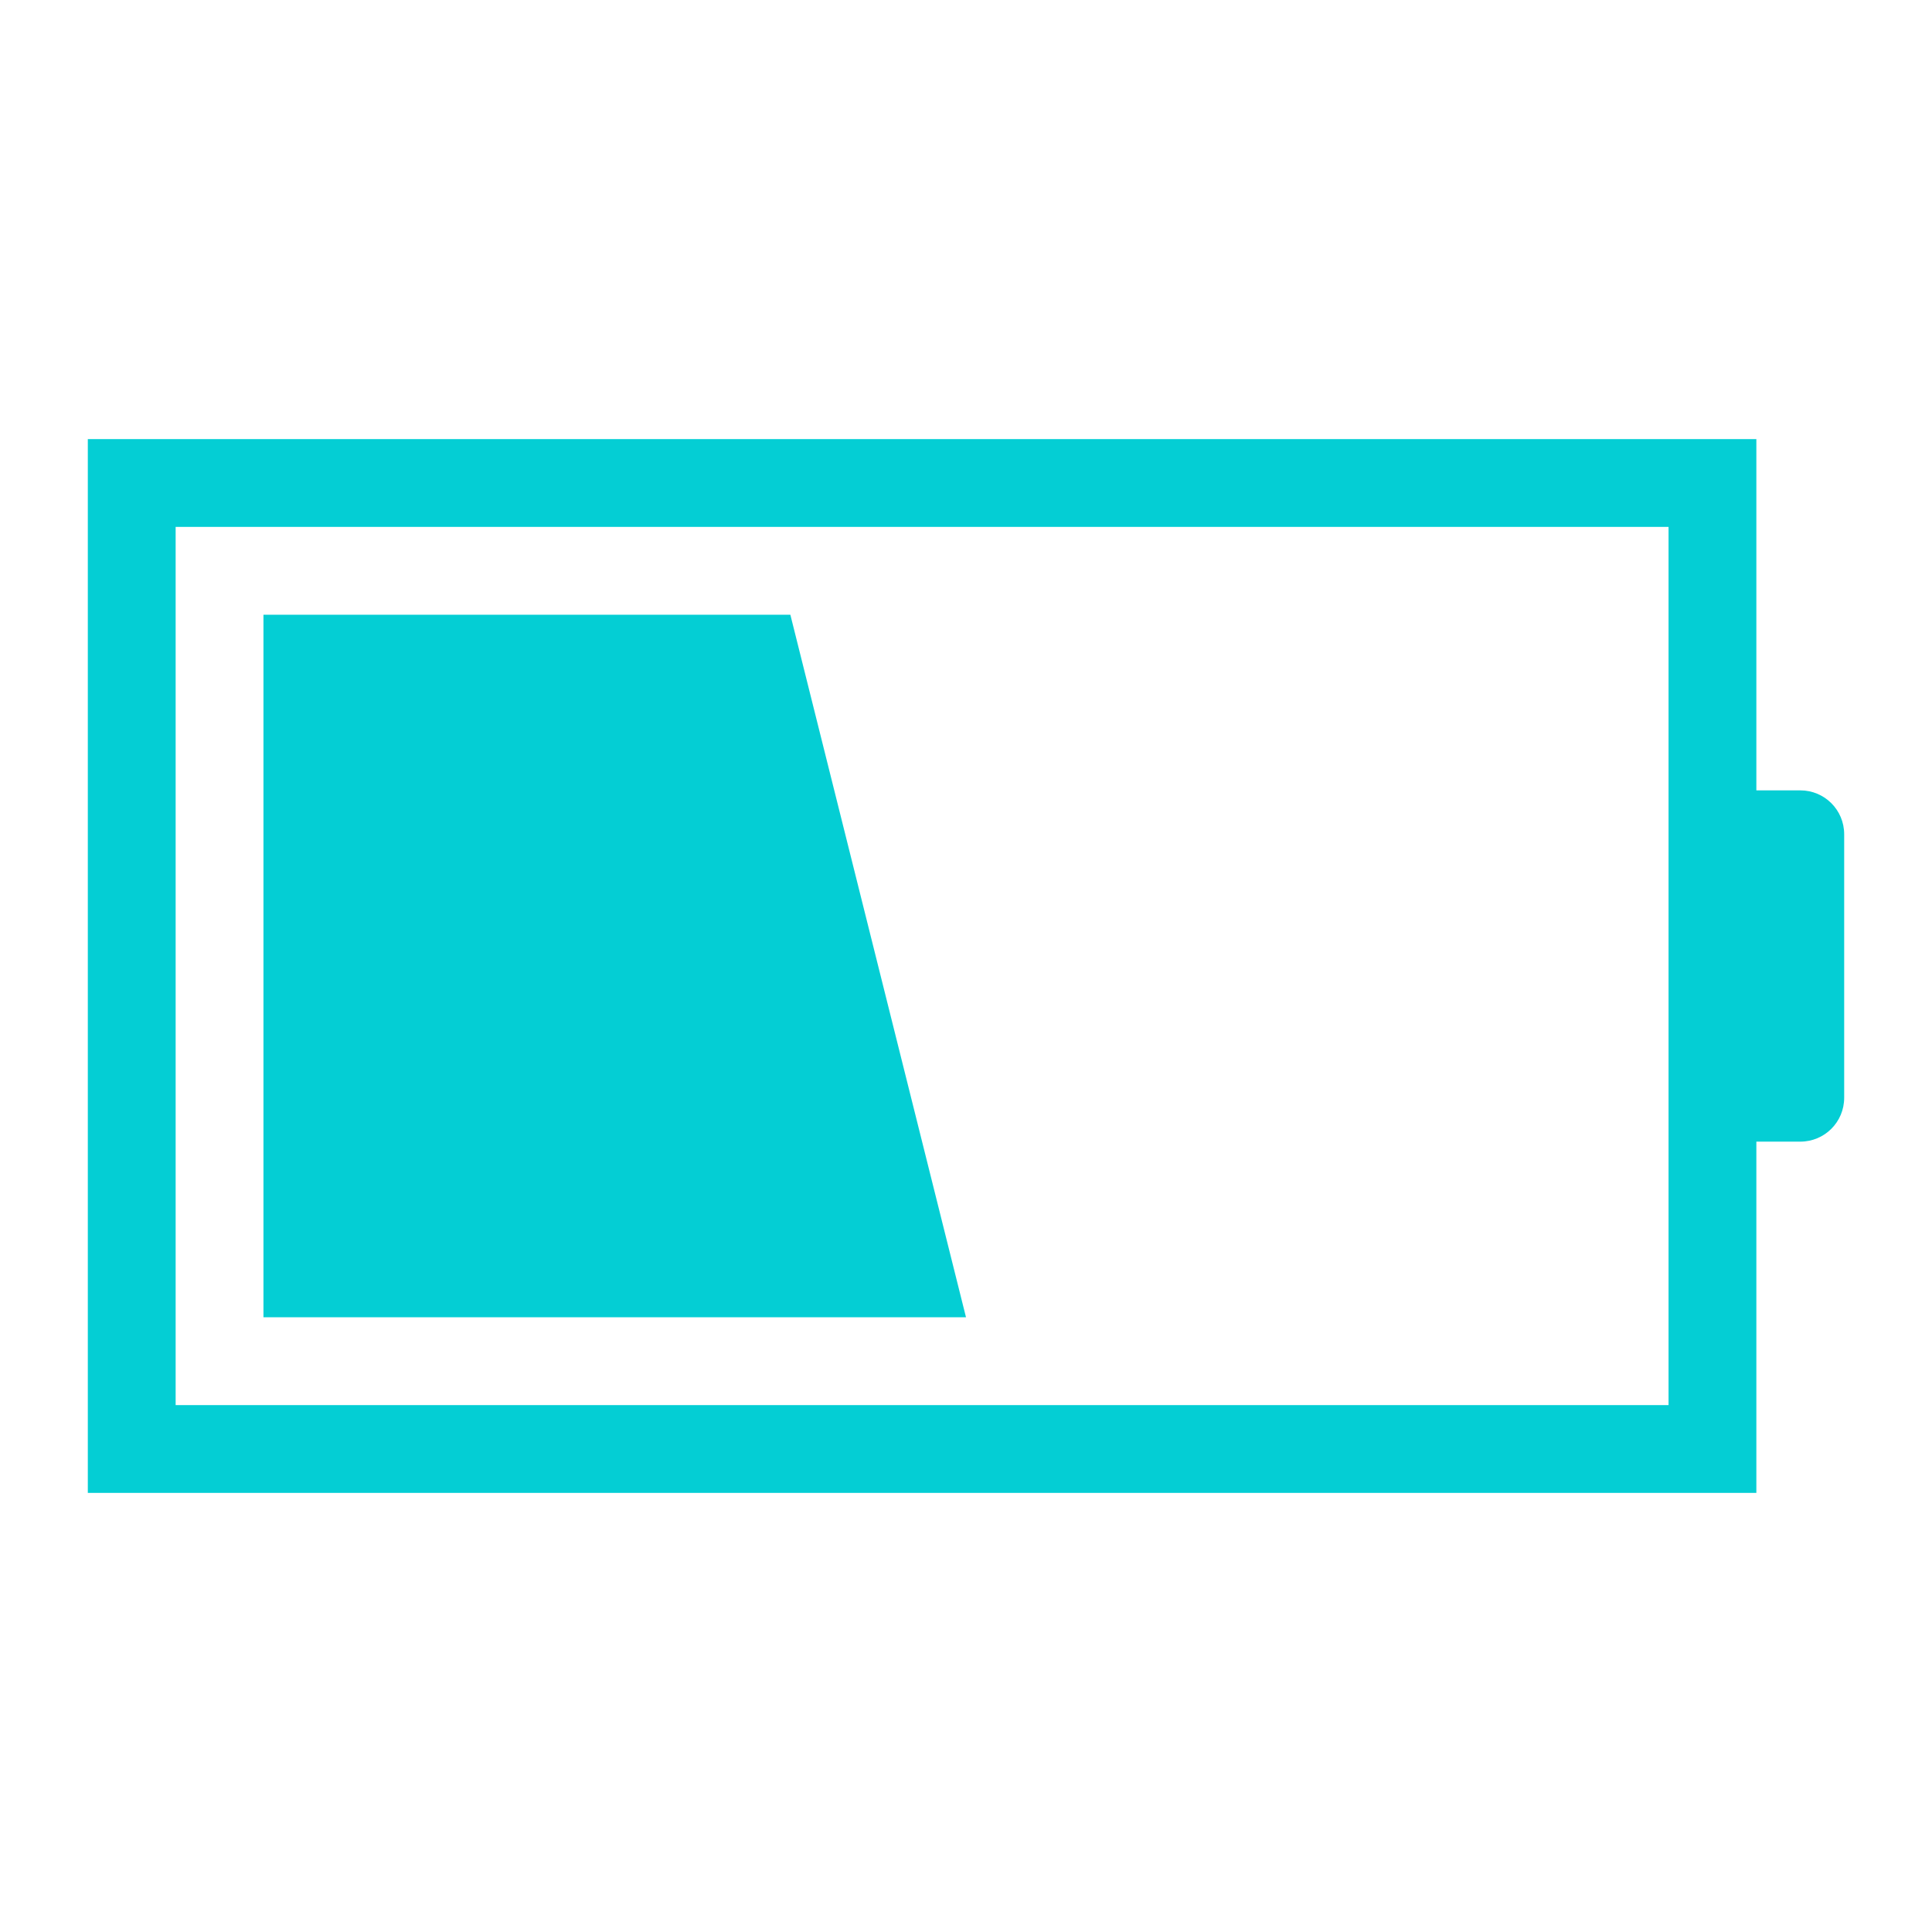 <?xml version="1.0" encoding="UTF-8" standalone="no"?>
<svg
   xmlns:dc="http://purl.org/dc/elements/1.1/"
   xmlns:cc="http://creativecommons.org/ns#"
   xmlns:rdf="http://www.w3.org/1999/02/22-rdf-syntax-ns#"
   xmlns:svg="http://www.w3.org/2000/svg"
   xmlns="http://www.w3.org/2000/svg"
   id="svg1491"
   version="1.1"
   width="22"
   height="22">
  <defs
     id="defs1">
    <style
       id="current-color-scheme"
       type="text/css">
            .ColorScheme-Text {
                color:#eff0f1;
            }
        </style>
  </defs>
  <path
     id="path1489"
     fill-rule="evenodd"
     d="M3 7v8h8L9 7zM1 5v12h19v-4h.5c.277 0 .5-.223.5-.5v-3c0-.277-.223-.5-.5-.5H20V5H4zm1 1h17v10H2z"
     class="ColorScheme-Text"
     style="fill:#04ced4;fill-opacity:1;stroke:none" />
</svg>
